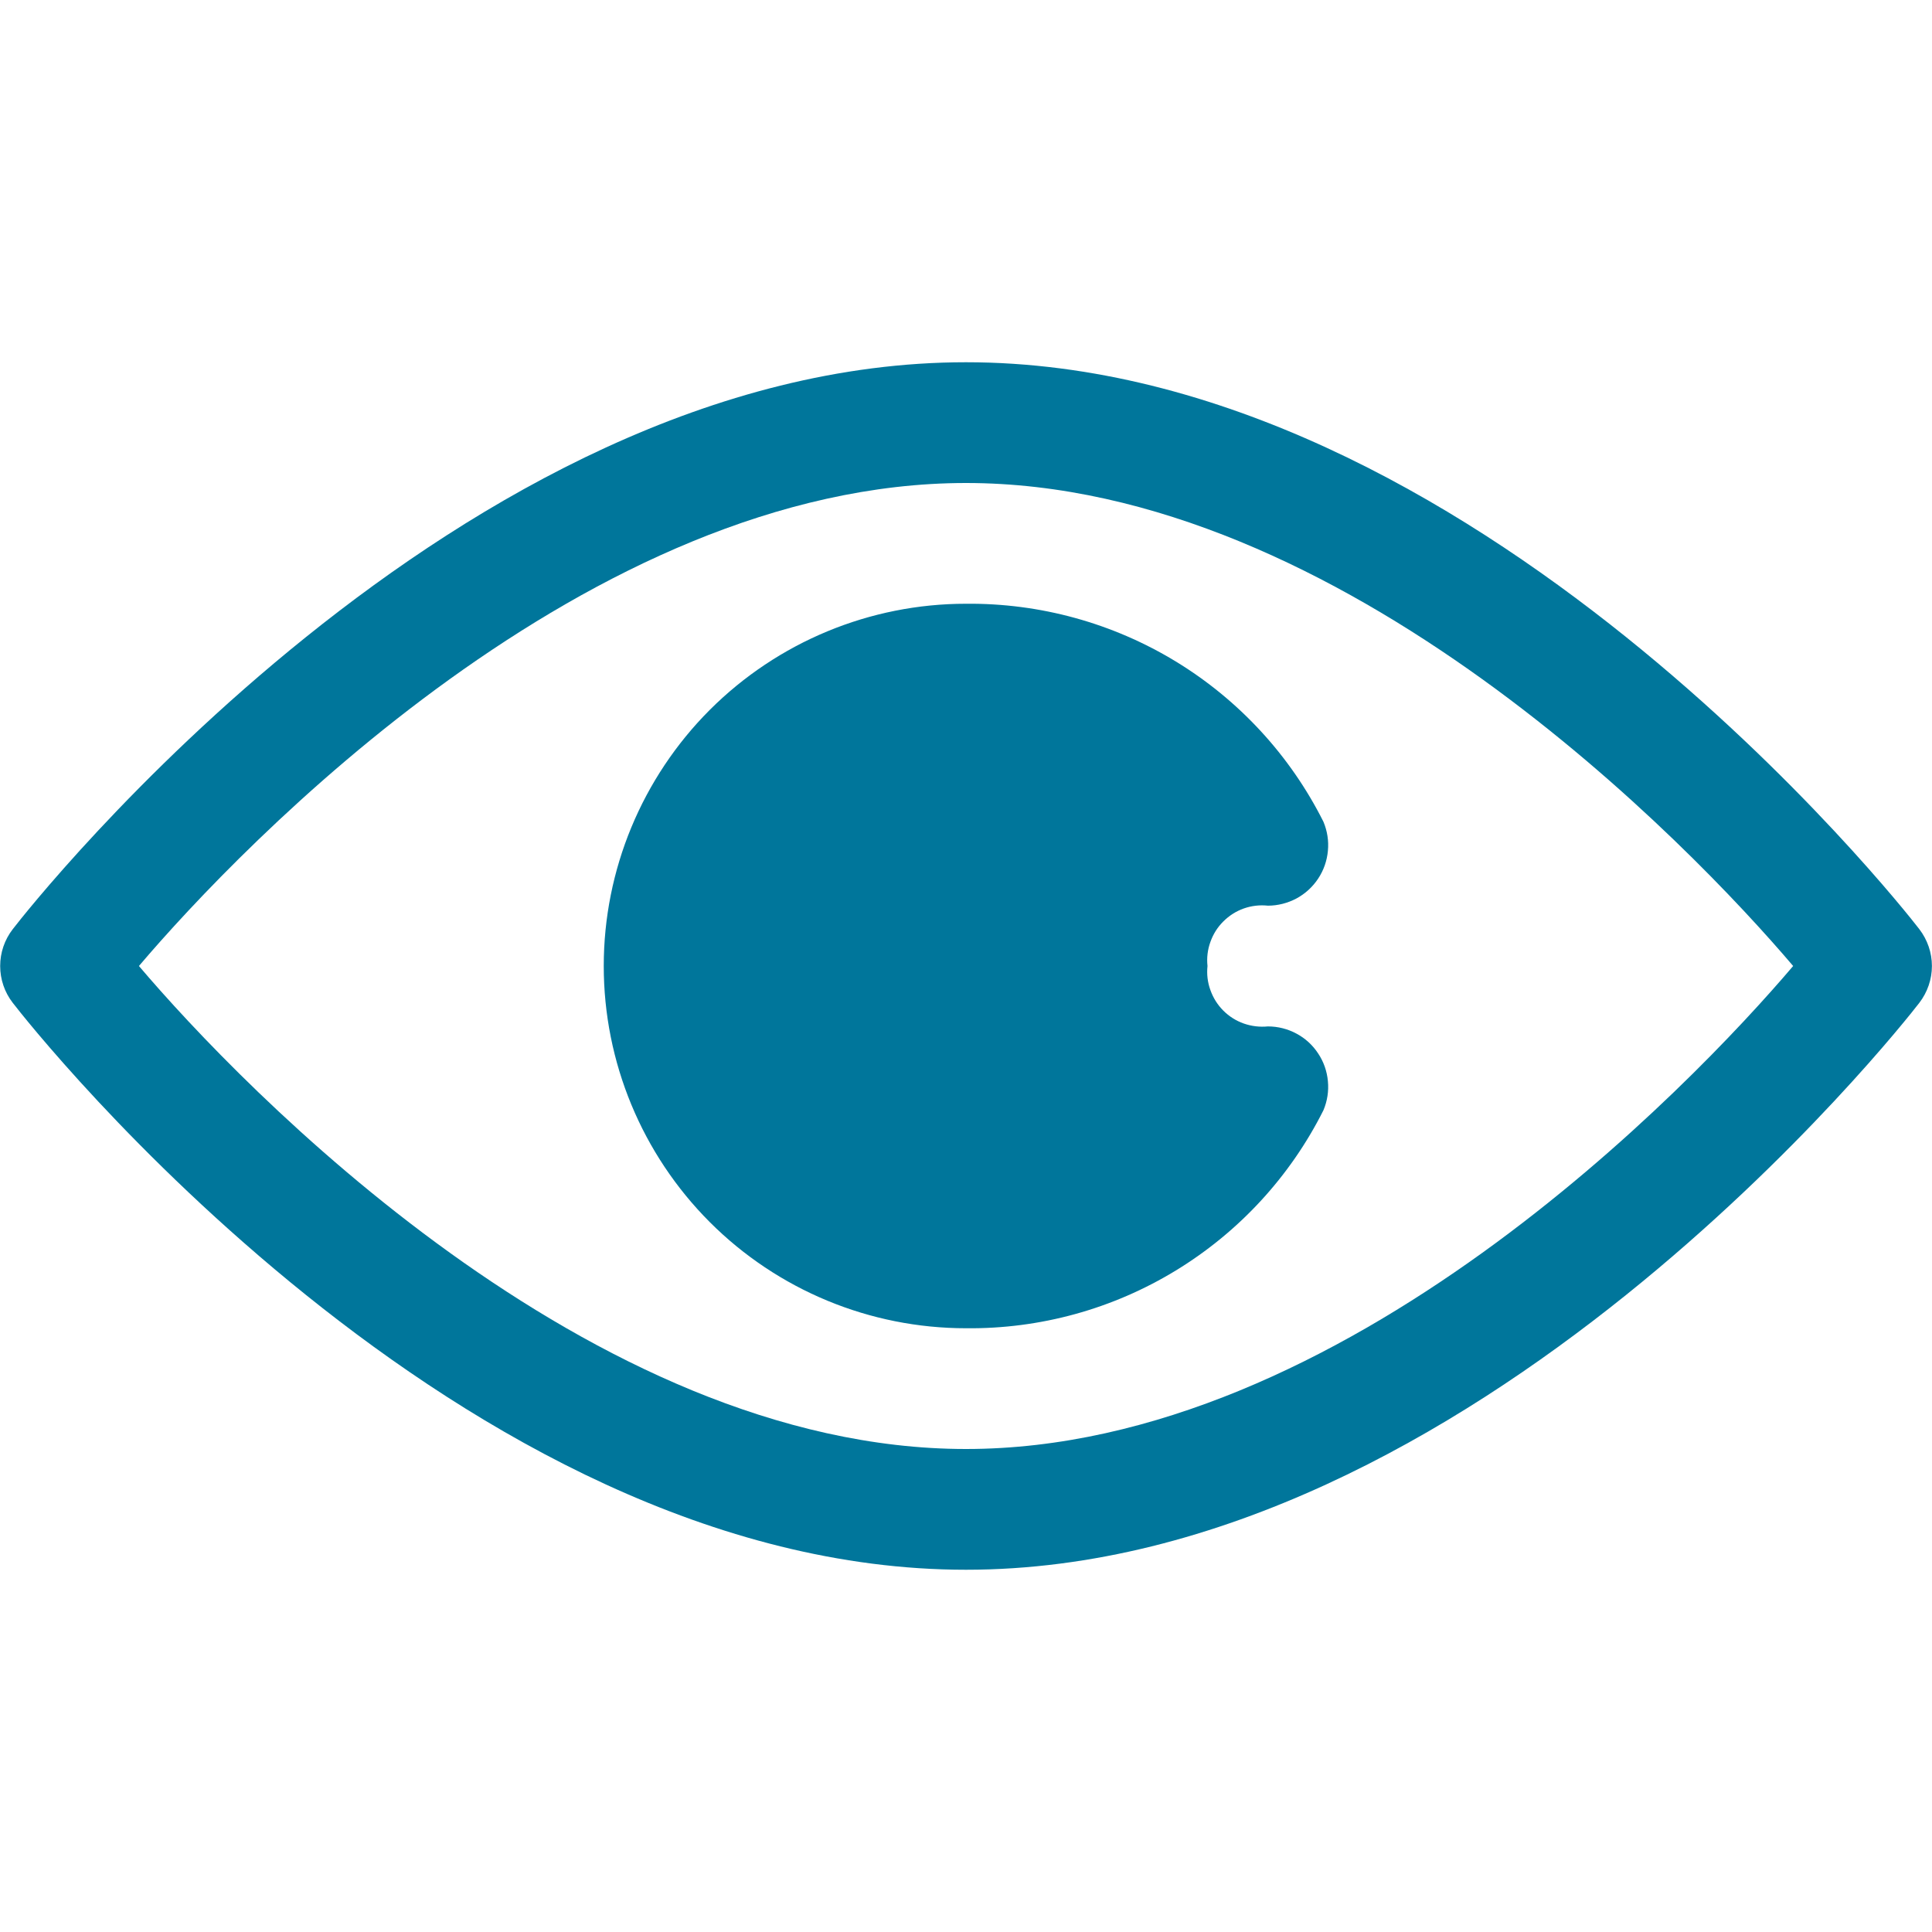 <svg width="22" height="22" viewBox="0 0 22 22" fill="none" xmlns="http://www.w3.org/2000/svg">
<path d="M11 4.125C5.232 4.125 0.351 10.312 0.145 10.581C0.052 10.701 0.002 10.848 0.002 11C0.002 11.152 0.052 11.299 0.145 11.419C0.351 11.688 5.232 17.875 11 17.875C16.768 17.875 21.65 11.688 21.856 11.419C21.948 11.299 21.999 11.152 21.999 11C21.999 10.848 21.948 10.701 21.856 10.581C21.65 10.312 16.768 4.125 11 4.125ZM11 16.5C6.717 16.5 2.75 12.375 1.582 11C2.75 9.625 6.71 5.5 11 5.5C15.29 5.5 19.25 9.625 20.419 11C19.25 12.375 15.29 16.5 11 16.5Z" fill="#00769B"/>
<path d="M14.438 10.313C14.551 10.313 14.663 10.284 14.763 10.231C14.863 10.177 14.948 10.099 15.01 10.005C15.073 9.91 15.111 9.801 15.121 9.688C15.132 9.575 15.114 9.462 15.07 9.357C14.692 8.604 14.11 7.972 13.39 7.533C12.671 7.095 11.843 6.867 11 6.875C9.906 6.875 8.857 7.31 8.083 8.083C7.31 8.857 6.875 9.906 6.875 11C6.875 12.094 7.31 13.143 8.083 13.917C8.857 14.691 9.906 15.125 11 15.125C11.843 15.134 12.671 14.906 13.39 14.467C14.11 14.028 14.692 13.396 15.07 12.643C15.114 12.539 15.132 12.425 15.121 12.312C15.111 12.199 15.073 12.09 15.01 11.996C14.948 11.901 14.863 11.823 14.763 11.77C14.663 11.716 14.551 11.688 14.438 11.688C14.345 11.697 14.251 11.686 14.163 11.655C14.075 11.624 13.996 11.574 13.93 11.508C13.864 11.442 13.814 11.362 13.783 11.274C13.751 11.187 13.74 11.093 13.75 11C13.74 10.908 13.751 10.814 13.783 10.726C13.814 10.638 13.864 10.558 13.93 10.493C13.996 10.427 14.075 10.376 14.163 10.345C14.251 10.314 14.345 10.303 14.438 10.313Z" fill="#00769B"/>
</svg>
